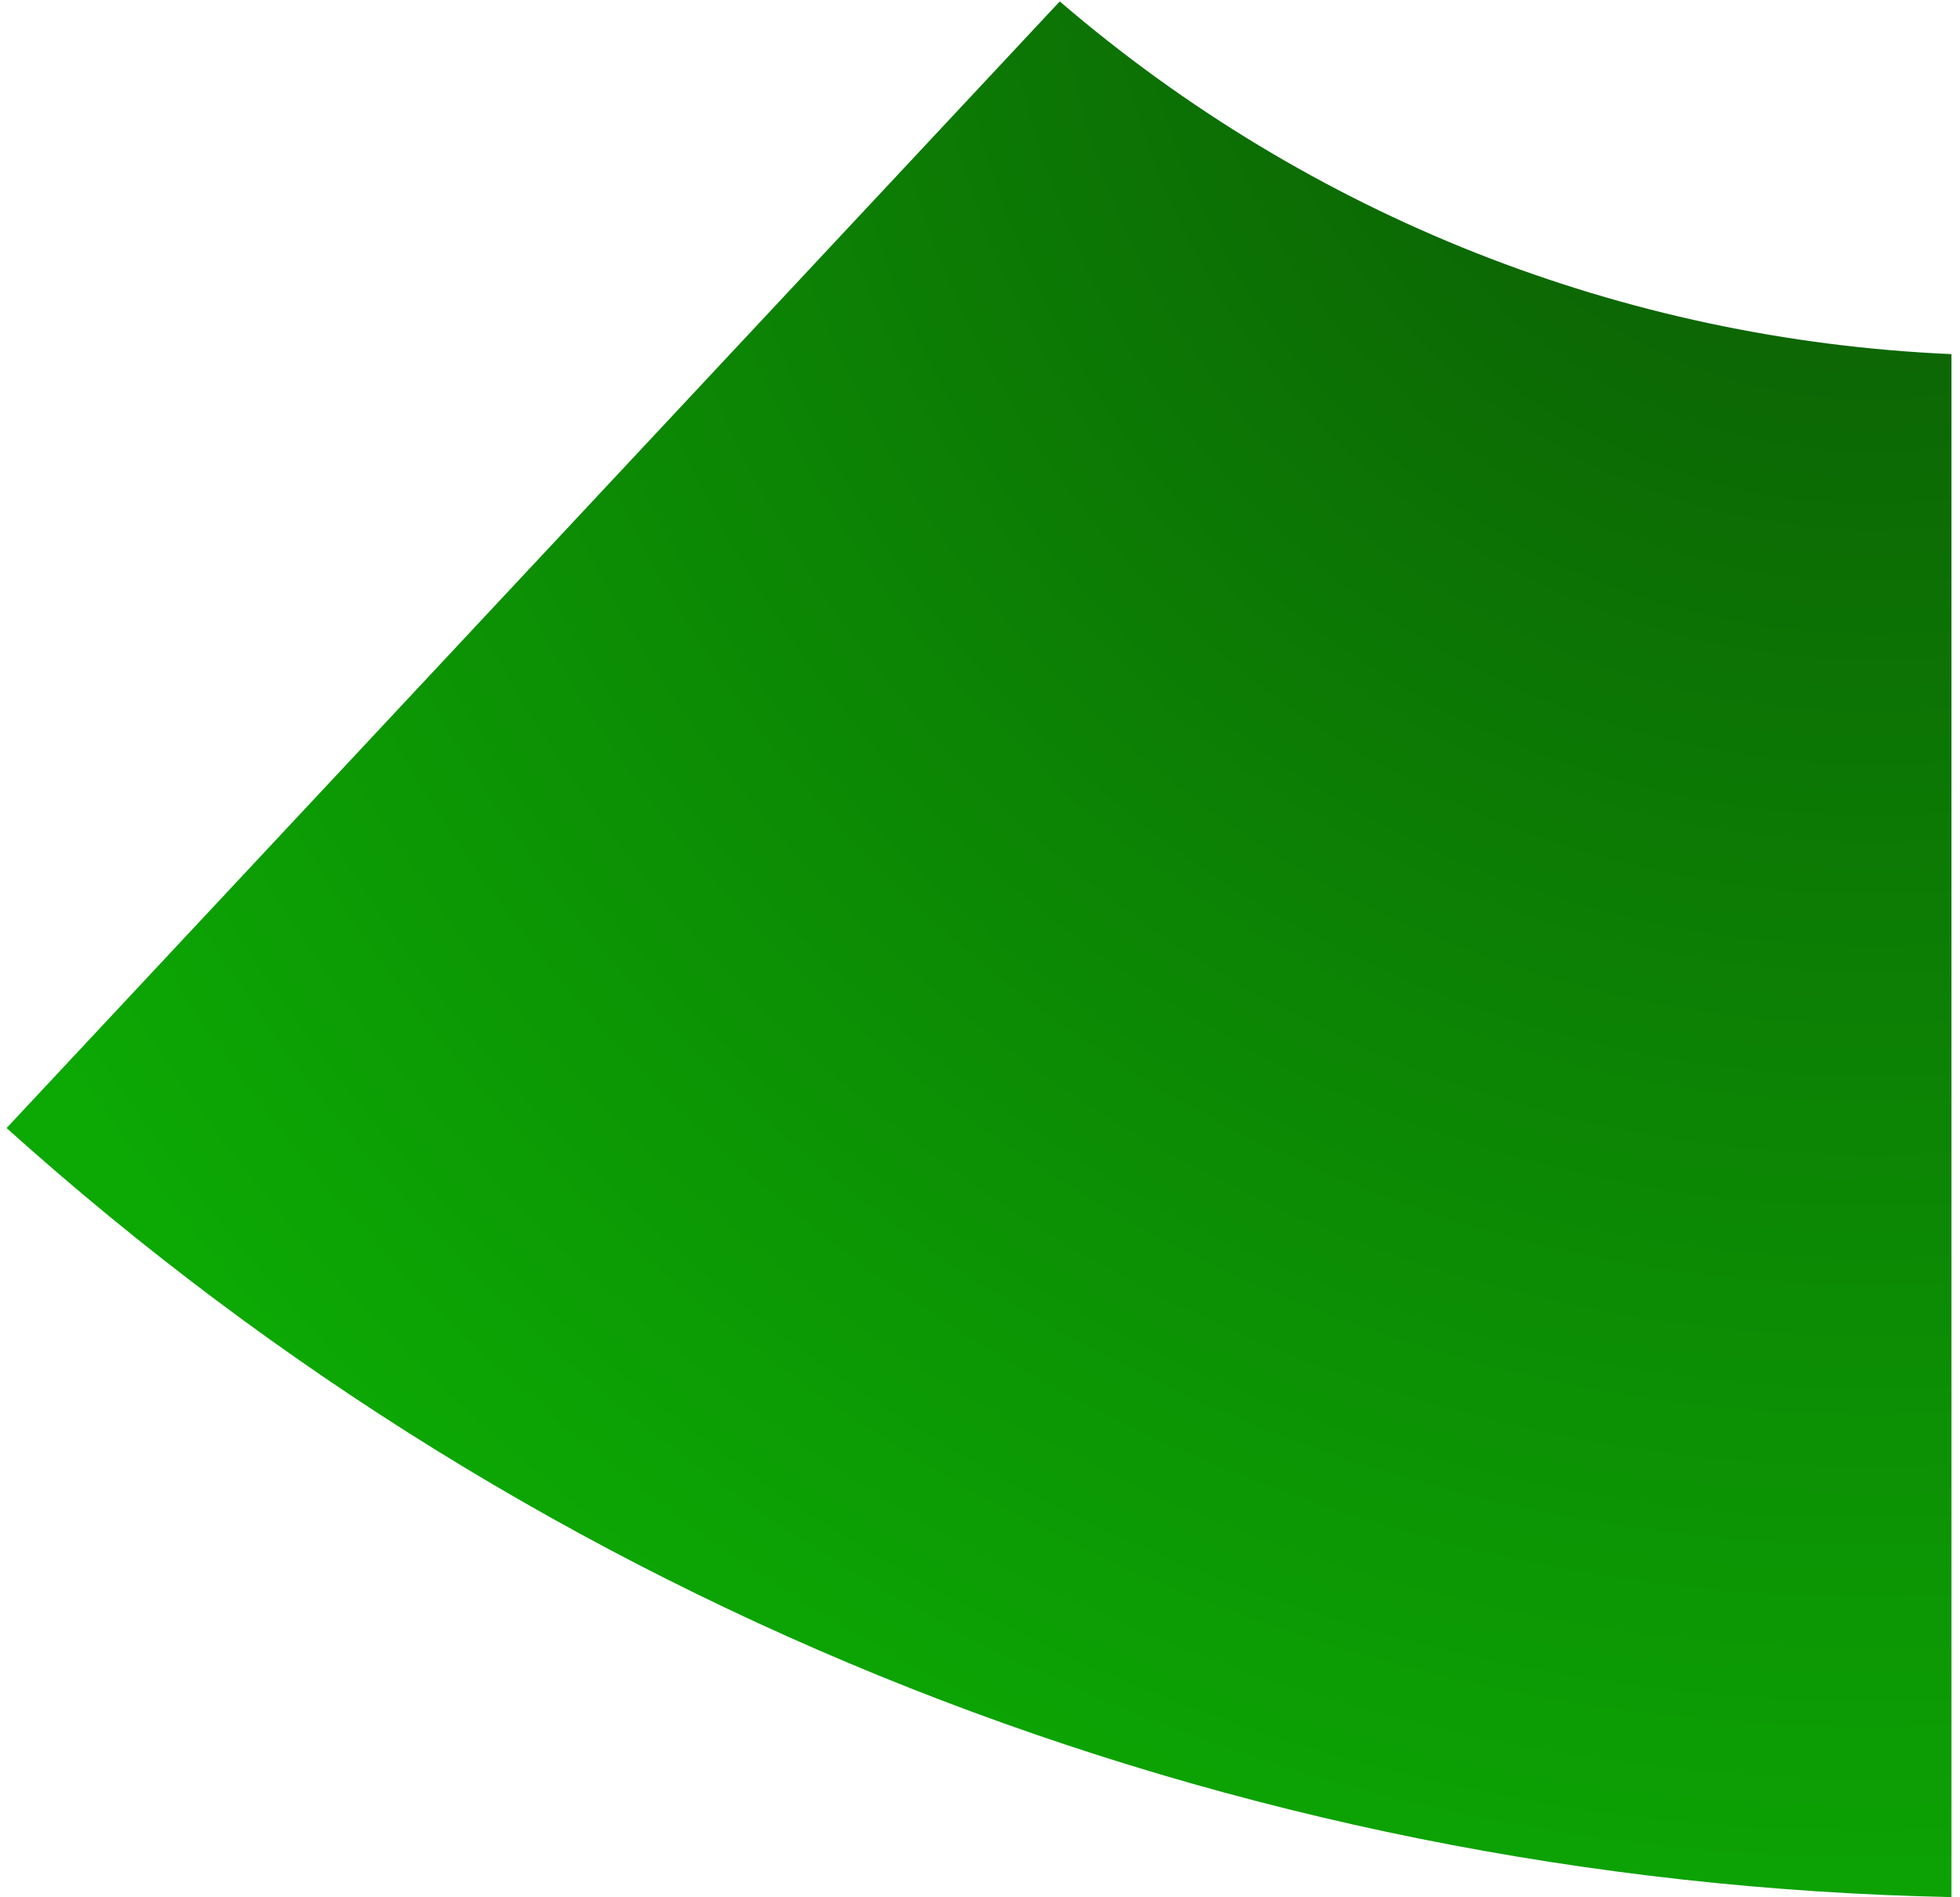 <svg width="188" height="182" viewBox="0 0 188 182" fill="none" xmlns="http://www.w3.org/2000/svg">
<path d="M187.182 33.971V181.996C117.924 180.548 52.121 154.516 0.631 108.216L101.651 0.136C125.644 20.746 155.617 32.597 187.182 33.971Z" fill="url(#paint0_radial_0_4487)"/>
<defs>
<radialGradient id="paint0_radial_0_4487" cx="0" cy="0" r="1" gradientUnits="userSpaceOnUse" gradientTransform="translate(178.325 -8.916) scale(211.032 211.277)">
<stop stop-color="#0C5504"/>
<stop offset="0.967" stop-color="#0CA804"/>
</radialGradient>
</defs>
</svg>
